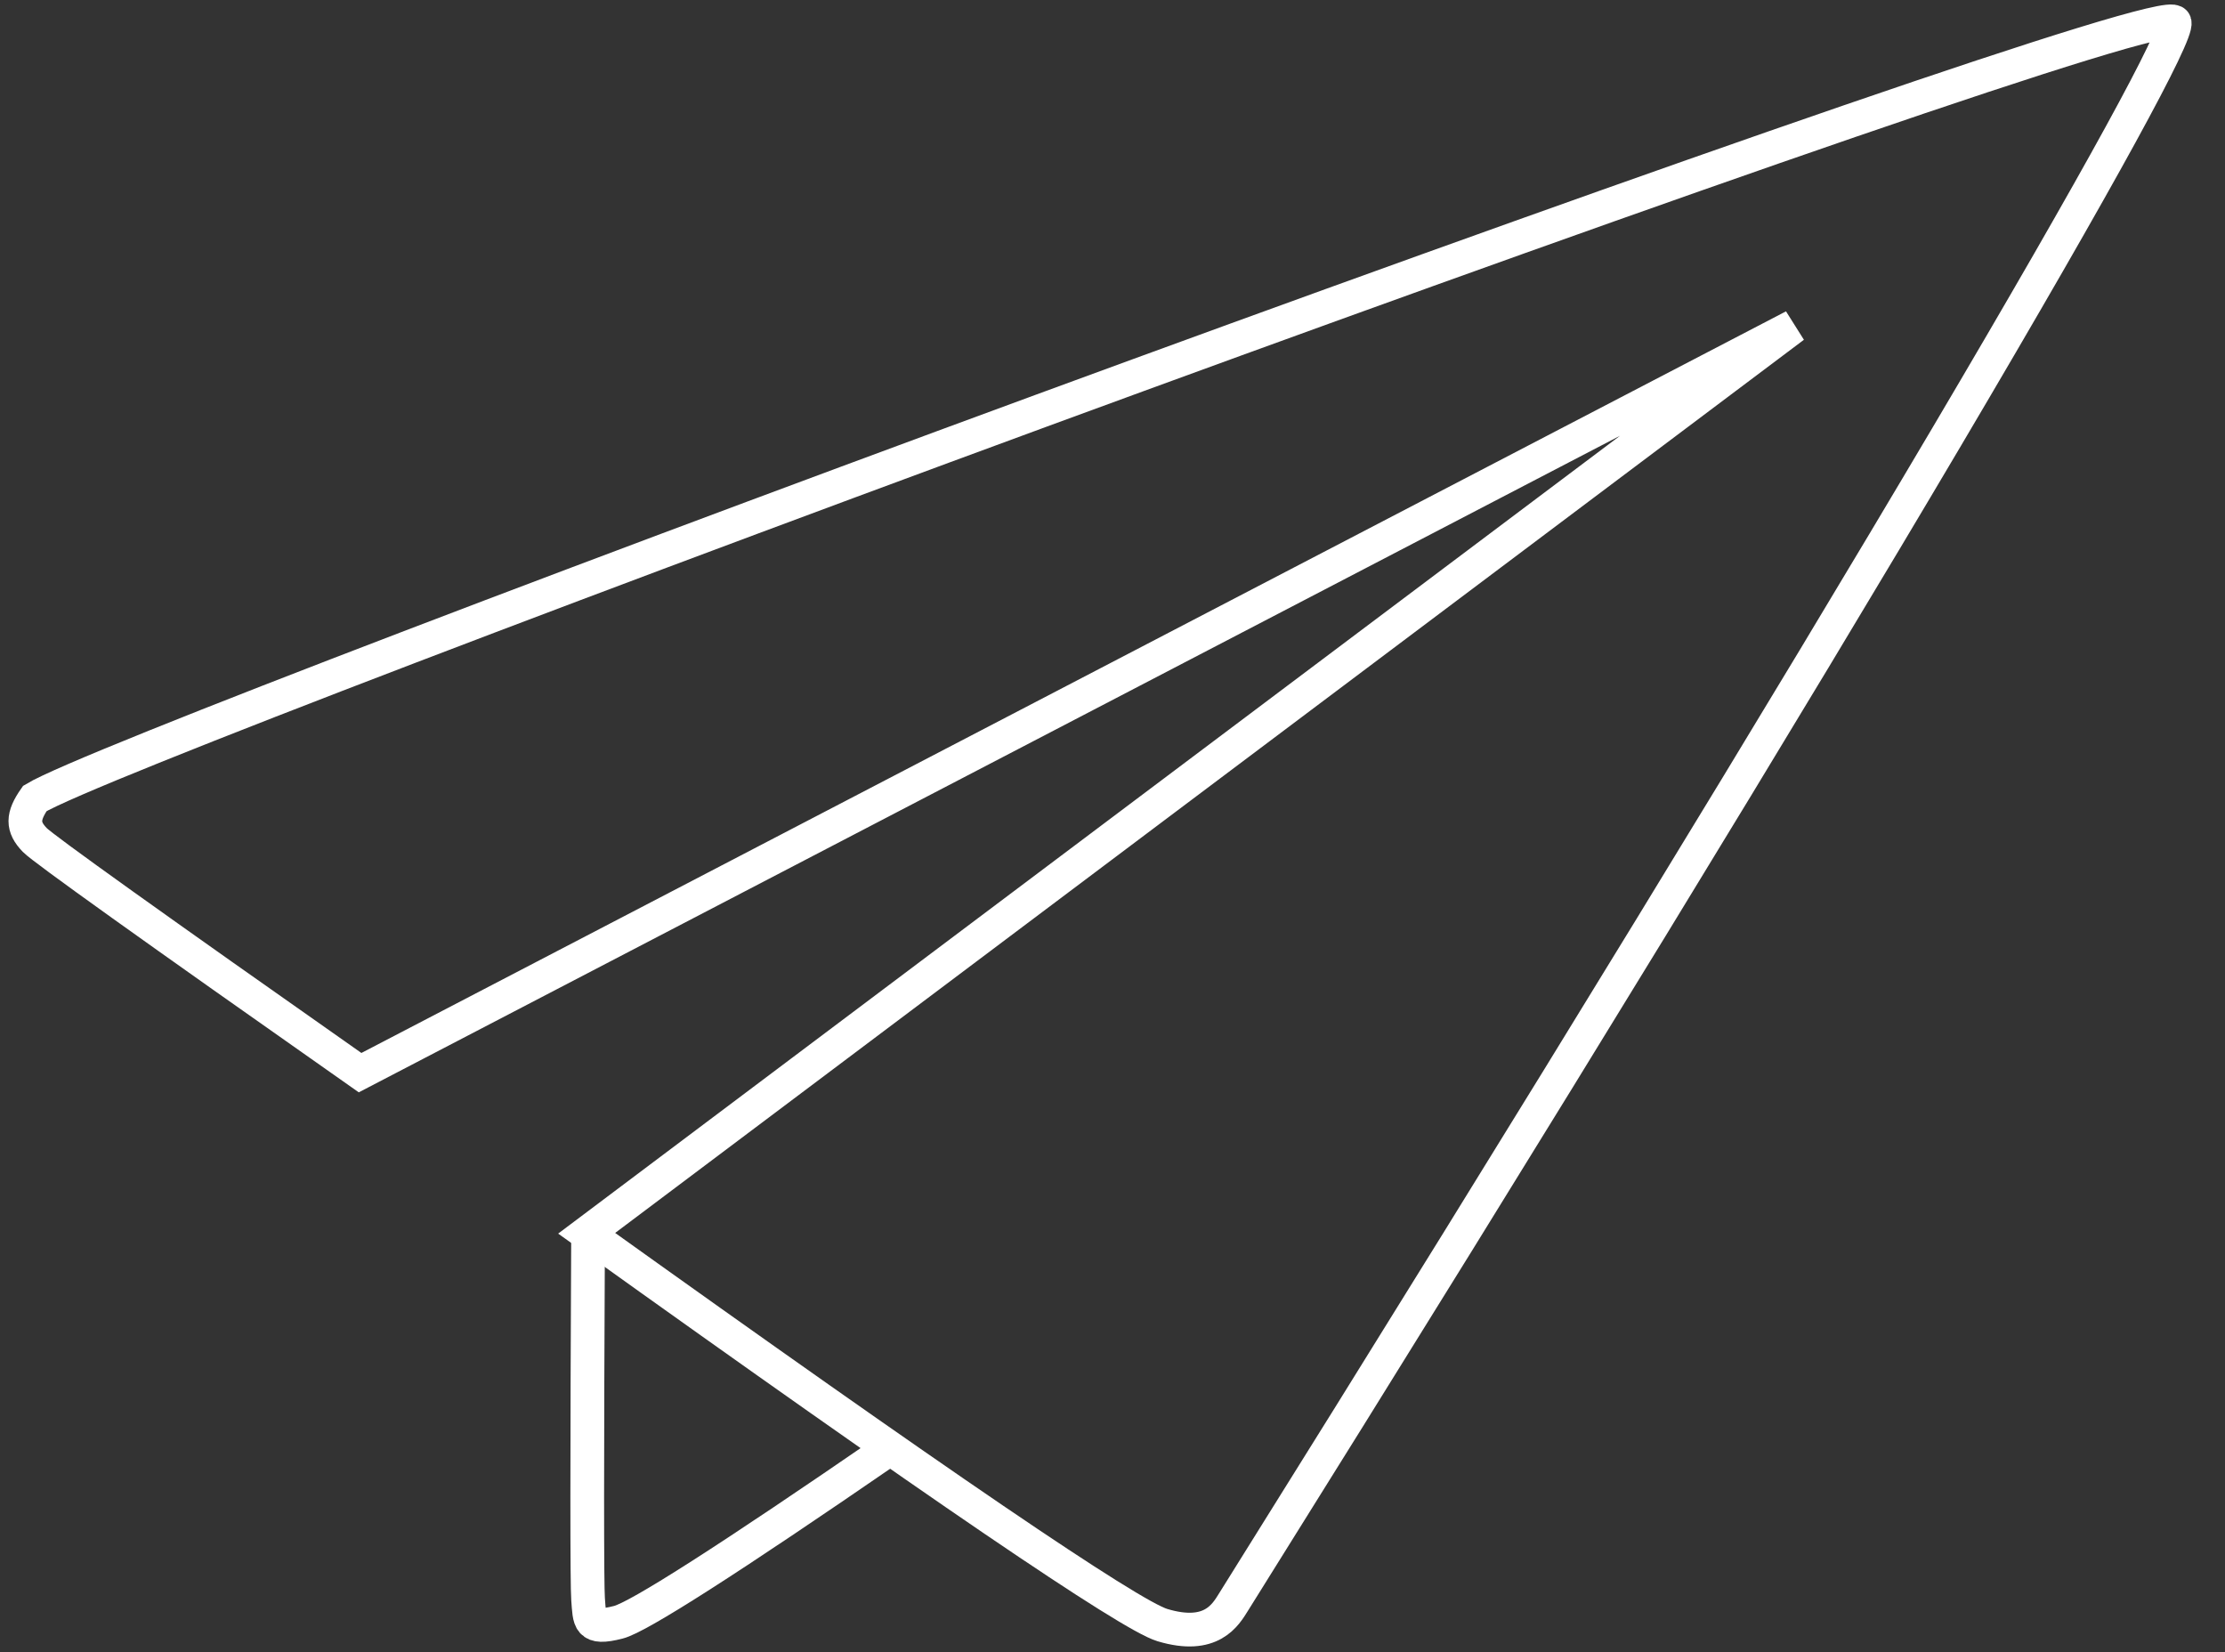 <?xml version="1.0" encoding="UTF-8"?>
<svg width="66px" height="49px" viewBox="0 0 66 49" version="1.1" xmlns="http://www.w3.org/2000/svg" xmlns:xlink="http://www.w3.org/1999/xlink">
    <rect x="0" y="0" width="66" height="49" fill="#333333" stroke="none"/>
    <!-- Generator: Sketch 46 (44423) - http://www.bohemiancoding.com/sketch -->
    <title>Mail</title>
    <desc>Created with Sketch.</desc>
    <defs></defs>
    <g id="Apple-IT" stroke="none" stroke-width="1" fill="none" fill-rule="evenodd">
        <g id="Desktop-HD" transform="translate(-1025, -1606)" stroke="#FFFFFF">
            <g id="Content" transform="translate(-7, 827.863)">
                <g id="Bonus-Copy-2" transform="translate(965, 767.572)">
                    <g id="Mail" transform="translate(66.667, 10)">
                        <path d="M17.777,37.111 C17.744,43.941 17.744,47.569 17.777,47.994 C17.827,48.633 17.777,48.912 18.676,48.681 C19.274,48.528 21.956,46.812 26.721,43.533" id="Path-16"></path>
                        <path d="M1.367,24.247 C4.346,22.441 64.514,0.243 64.839,1.23 C65.052,1.88 55.883,17.77 36.923,48.082 C36.689,48.456 36.27,49.204 34.812,48.765 C33.84,48.473 28.148,44.599 17.735,37.144 L53.542,10.243 L11.014,32.38 C4.836,28.041 1.621,25.741 1.367,25.481 C0.987,25.091 0.996,24.777 1.367,24.247 Z" id="Path-15"></path>
                    </g>
                </g>
            </g>
        </g>
    </g>
</svg>